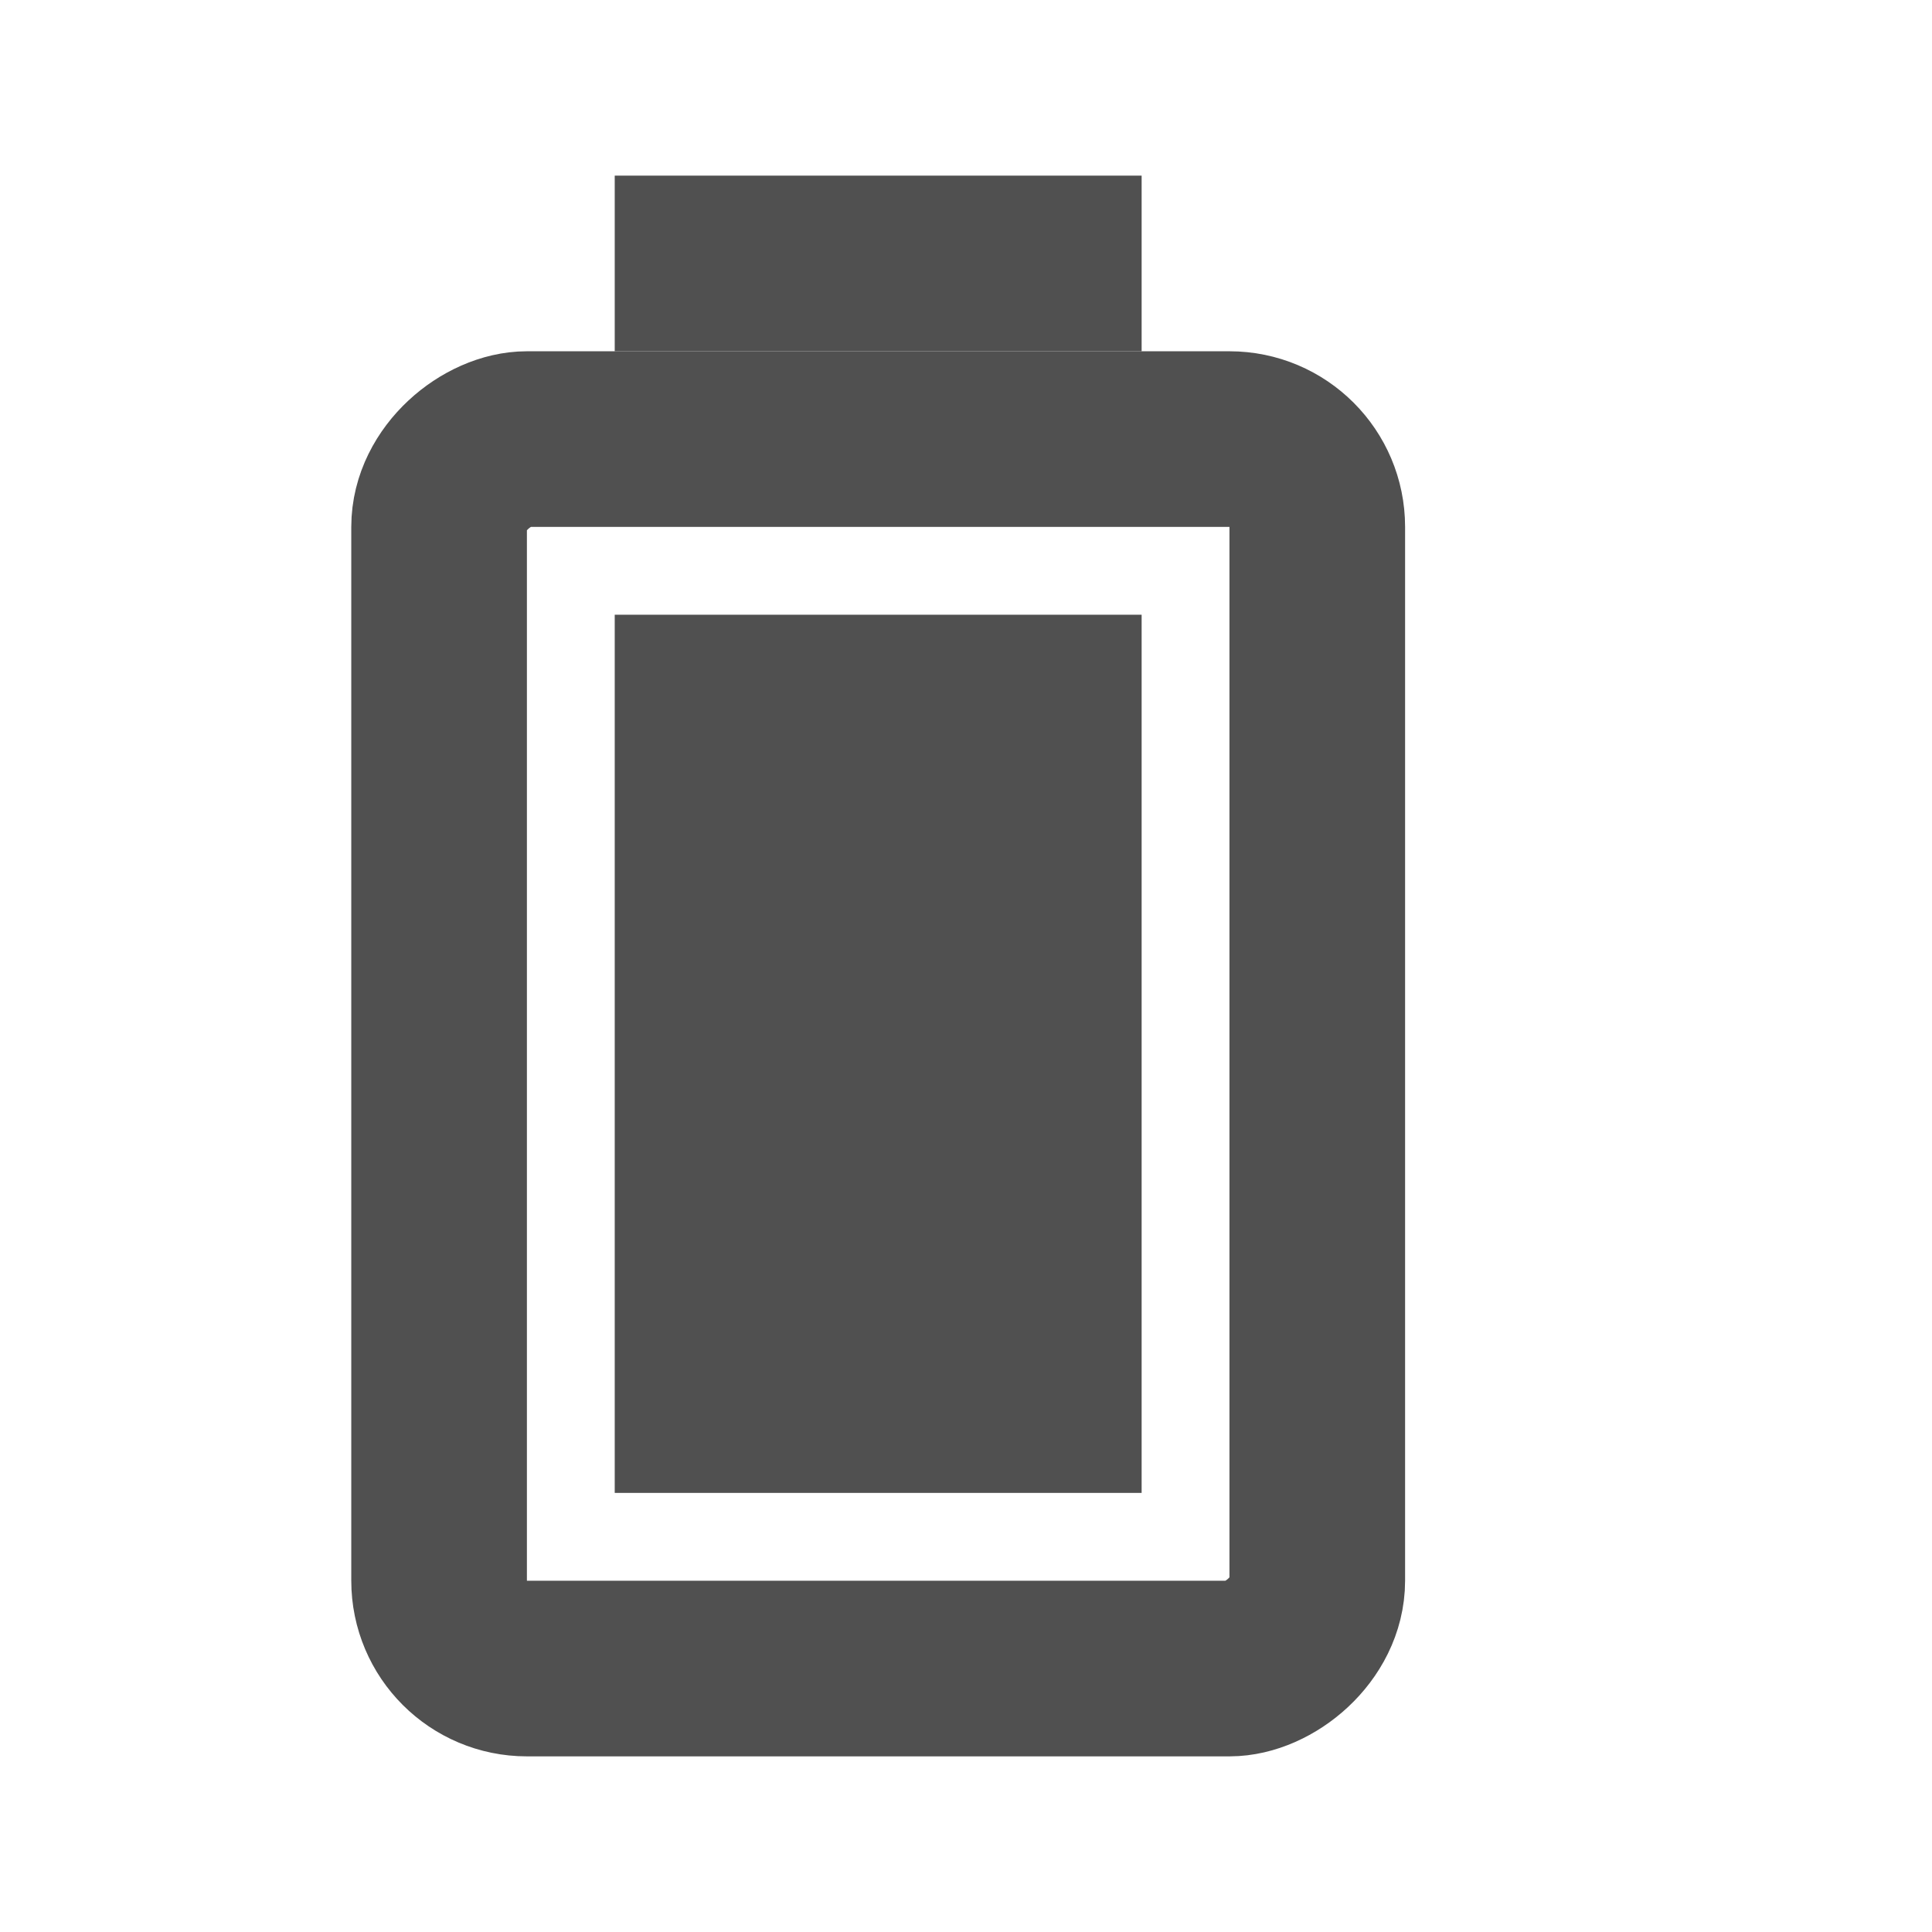 <?xml version="1.0" encoding="UTF-8" standalone="no"?>
<!-- Created with Inkscape (http://www.inkscape.org/) -->

<svg
   xmlns:dc="http://purl.org/dc/elements/1.1/"
   xmlns:cc="http://creativecommons.org/ns#"
   xmlns:rdf="http://www.w3.org/1999/02/22-rdf-syntax-ns#"
   xmlns:svg="http://www.w3.org/2000/svg"
   xmlns="http://www.w3.org/2000/svg"
   xmlns:sodipodi="http://sodipodi.sourceforge.net/DTD/sodipodi-0.dtd"
   xmlns:inkscape="http://www.inkscape.org/namespaces/inkscape"
   width="22"
   height="22"
   id="svg3790"
   version="1.1"
   inkscape:version="0.48.1 r9760"
   sodipodi:docname="gpm-primary-charged.svg">
  <defs
     id="defs3792" />
  <sodipodi:namedview
     id="base"
     pagecolor="#ffffff"
     bordercolor="#666666"
     borderopacity="1.0"
     inkscape:pageopacity="0.0"
     inkscape:pageshadow="2"
     inkscape:zoom="11.2"
     inkscape:cx="21.570262"
     inkscape:cy="4.2657006"
     inkscape:document-units="px"
     inkscape:current-layer="layer1"
     showgrid="false"
     inkscape:window-width="1230"
     inkscape:window-height="776"
     inkscape:window-x="50"
     inkscape:window-y="24"
     inkscape:window-maximized="1" />
  <g
     inkscape:label="Livello 1"
     inkscape:groupmode="layer"
     id="layer1"
     transform="translate(0,-1030.362)">
    <rect
       style="fill:none;stroke:#505050;stroke-width:2;stroke-miterlimit:4;stroke-opacity:1;stroke-dasharray:none"
       id="rect3798"
       width="14"
       height="10"
       x="-1049.362"
       y="5"
       rx="1"
       ry="1"
       transform="matrix(0,-1,1,0,0,0)" />
    <rect
       style="fill:#505050;fill-opacity:1;fill-rule:nonzero;stroke:none"
       id="rect4310"
       width="2"
       height="6"
       x="-1034.362"
       y="7"
       transform="matrix(0,-1,1,0,0,0)" />
    <rect
       y="7"
       x="-1047.362"
       height="6"
       width="10"
       id="rect4312"
       style="fill:#505050;fill-opacity:1;stroke:none"
       transform="matrix(0,-1,1,0,0,0)" />
  </g>
</svg>
